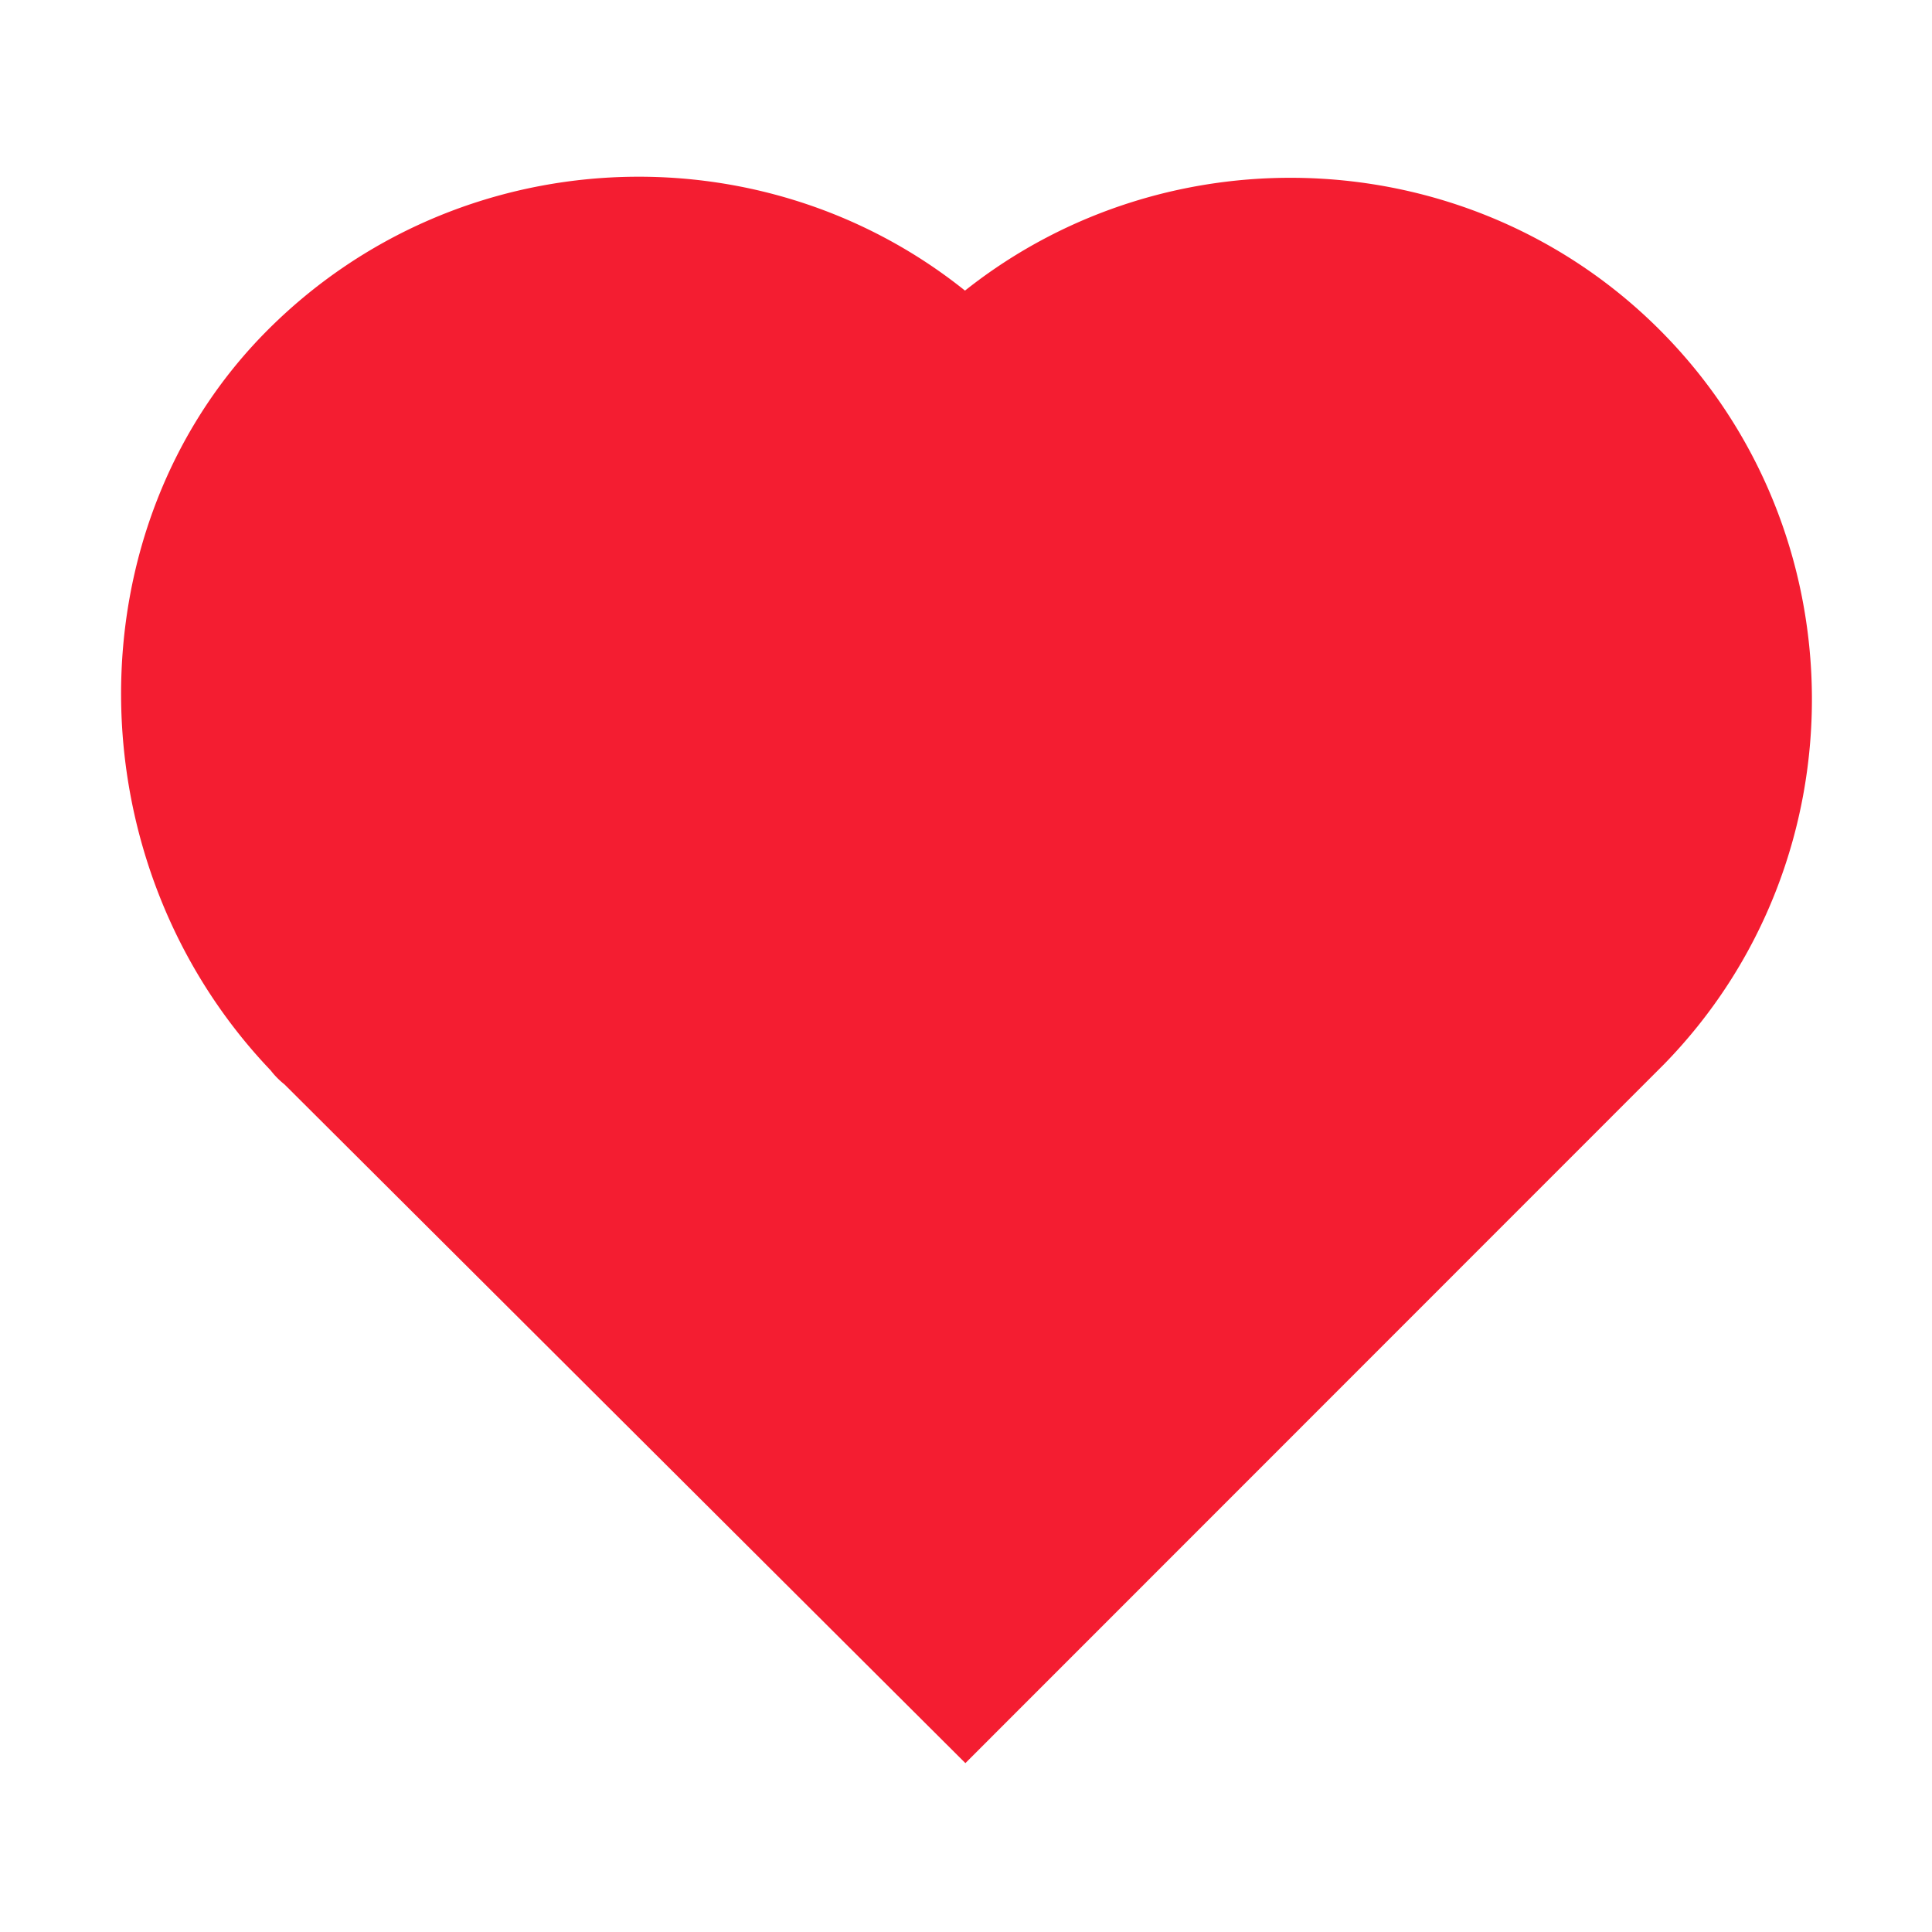 <?xml version="1.0" standalone="no"?><!DOCTYPE svg PUBLIC "-//W3C//DTD SVG 1.1//EN" "http://www.w3.org/Graphics/SVG/1.1/DTD/svg11.dtd"><svg t="1747198318057" class="icon" viewBox="0 0 1024 1024" version="1.1" xmlns="http://www.w3.org/2000/svg" p-id="22860" xmlns:xlink="http://www.w3.org/1999/xlink" width="200" height="200"><path d="M879.672 174.848v-0.005c-99.92-99.915-259.546-107.054-368.203-20.817-108.612-86.994-268.826-79.865-369.509 20.822C37.479 279.325 38.508 457.344 143.524 567.4c1.405 1.845 3.072 3.671 5.026 5.457a43.439 43.439 0 0 0 2.266 1.929L511.677 934.49l370.305-370.429c105.392-107.949 104.358-282.55-2.31-389.213z" fill="#f41d31" p-id="22861"></path></svg>